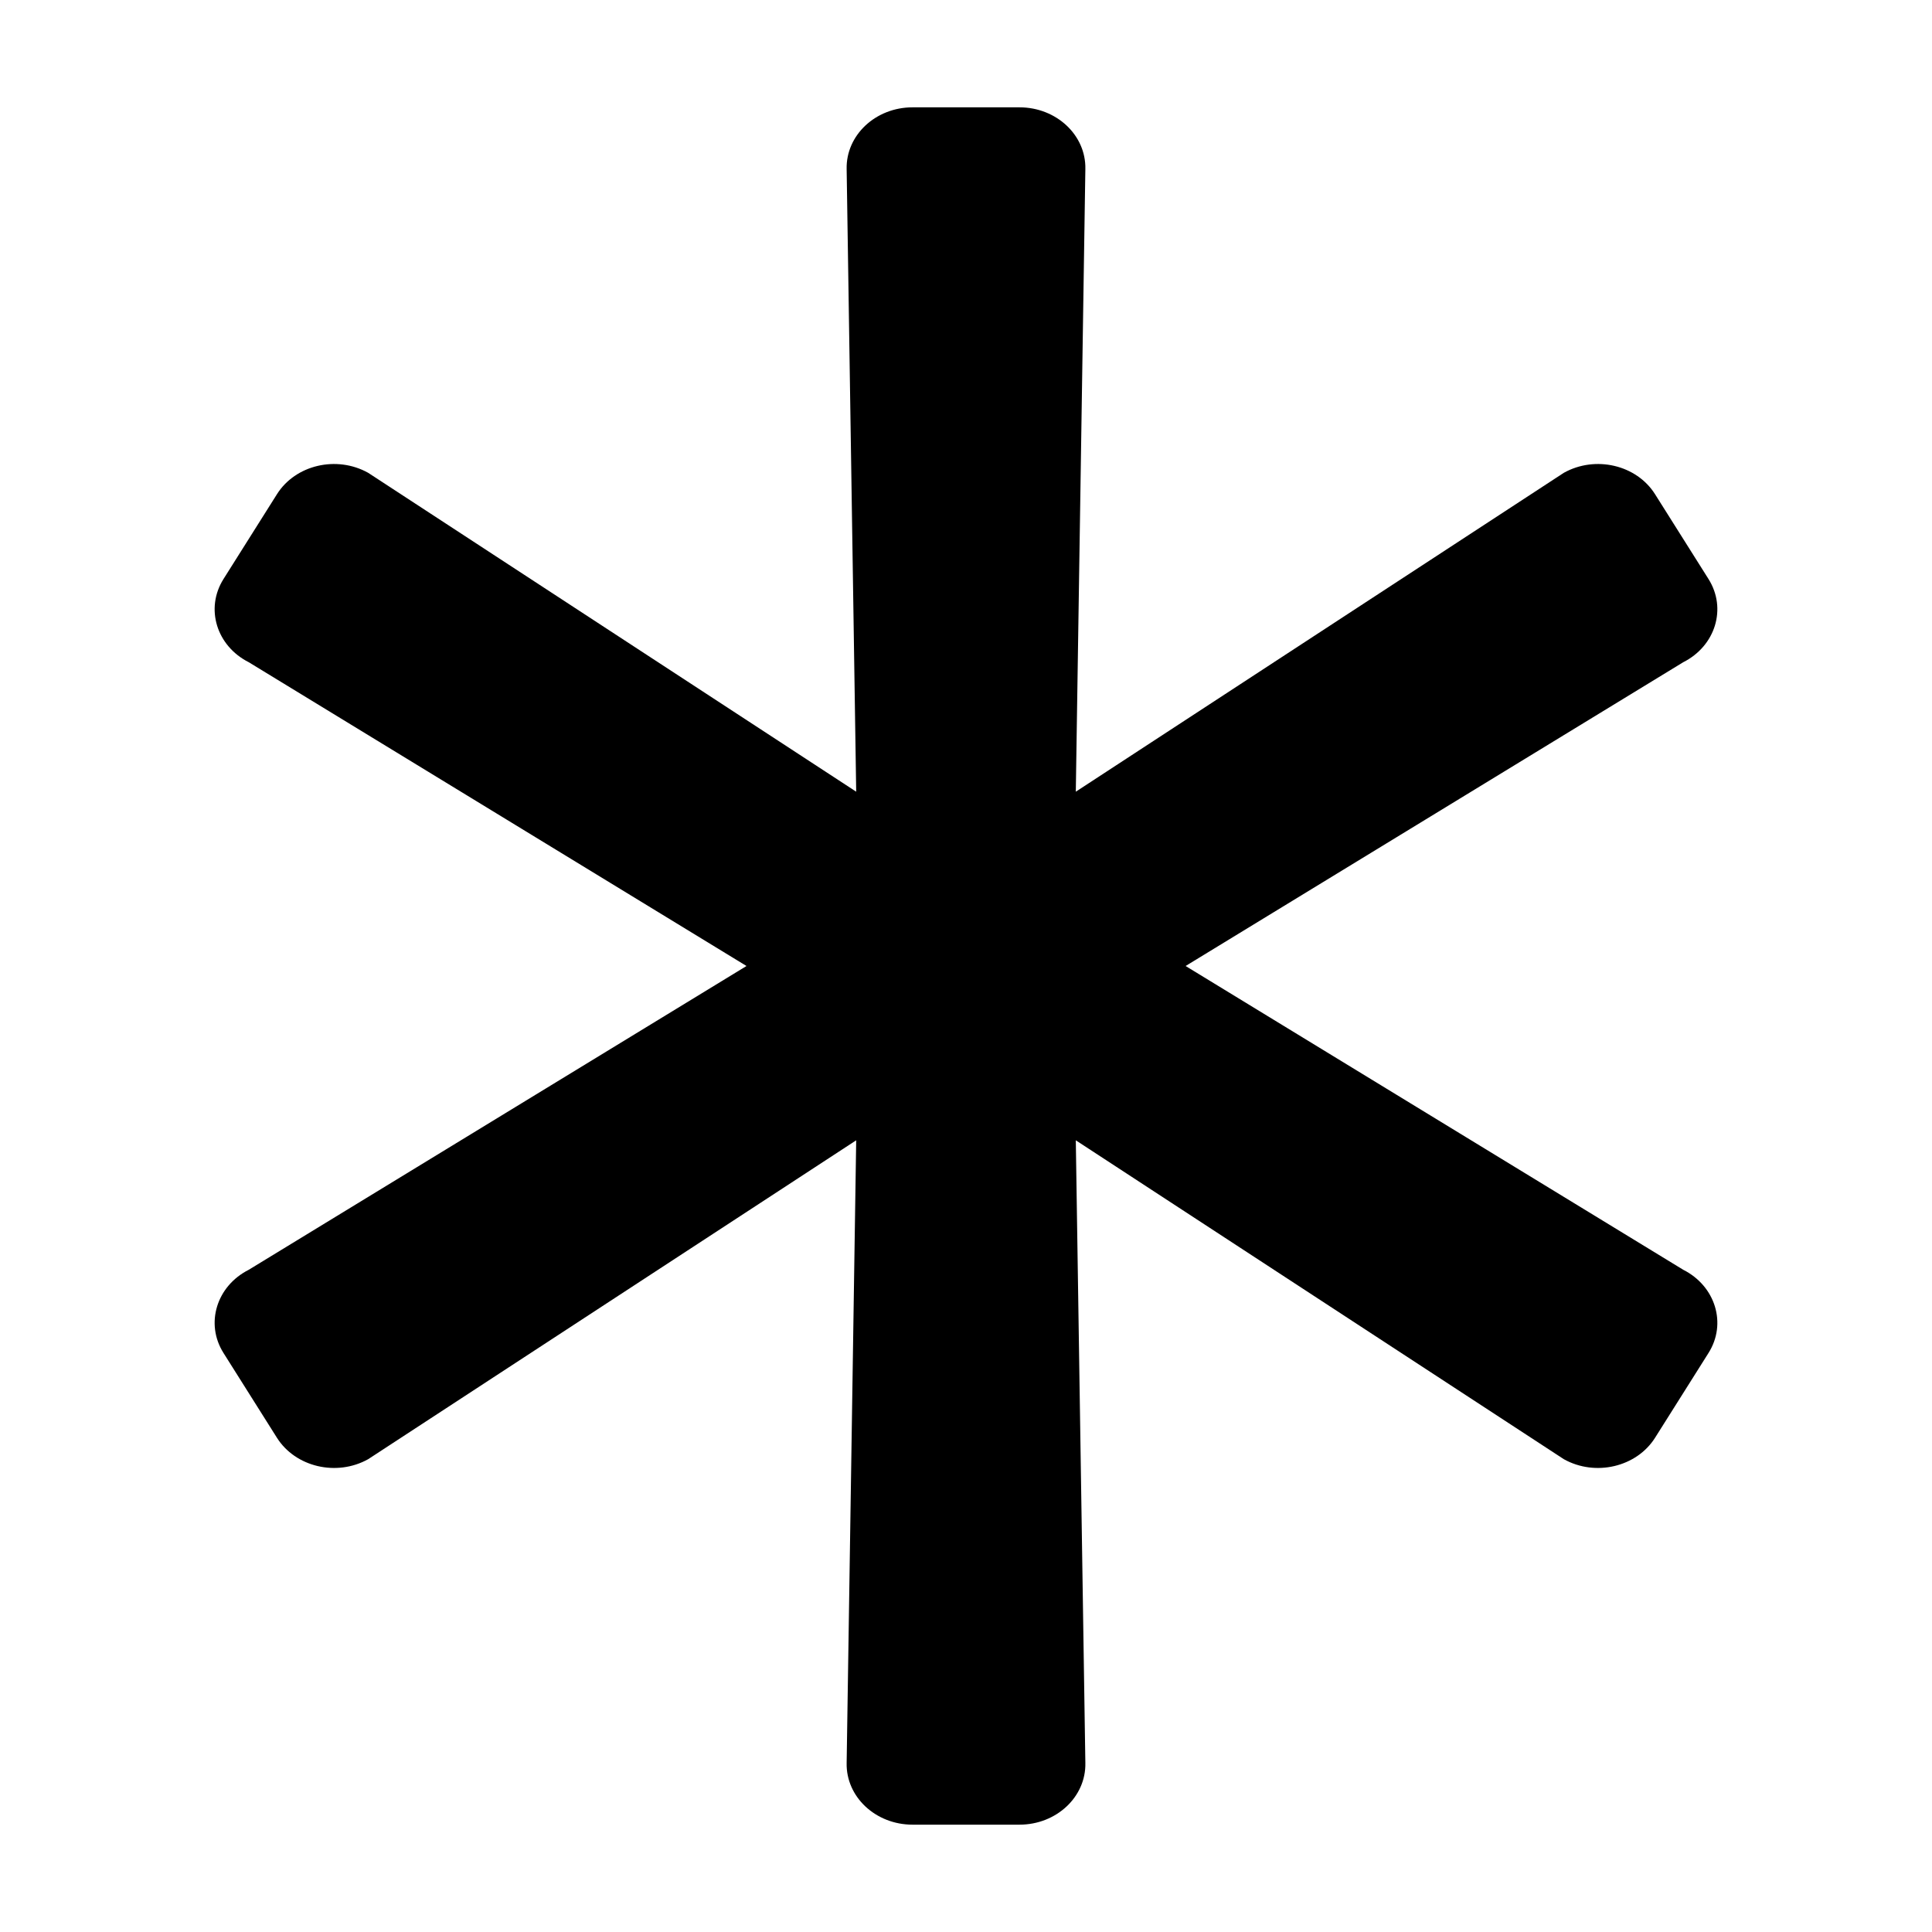 <svg width="18" height="18" viewBox="0 0 18 18" fill="none" xmlns="http://www.w3.org/2000/svg">
<path d="M2.318 11.83L6.955 9L2.318 6.17C2.017 6.018 1.91 5.669 2.082 5.395L2.58 4.605C2.752 4.331 3.136 4.241 3.43 4.405L7.977 7.376L7.888 1.575C7.881 1.259 8.158 1 8.502 1H9.498C9.842 1 10.119 1.259 10.112 1.575L10.023 7.376L14.57 4.405C14.864 4.241 15.248 4.331 15.42 4.605L15.918 5.395C16.09 5.669 15.983 6.018 15.682 6.17L11.046 9L15.682 11.83C15.983 11.982 16.09 12.332 15.918 12.605L15.42 13.395C15.248 13.668 14.864 13.759 14.57 13.595L10.023 10.624L10.112 16.425C10.119 16.741 9.842 17 9.498 17H8.502C8.158 17 7.881 16.741 7.888 16.425L7.977 10.624L3.43 13.595C3.136 13.759 2.752 13.668 2.58 13.395L2.082 12.605C1.91 12.332 2.017 11.982 2.318 11.83Z" fill="black"/>
</svg>
